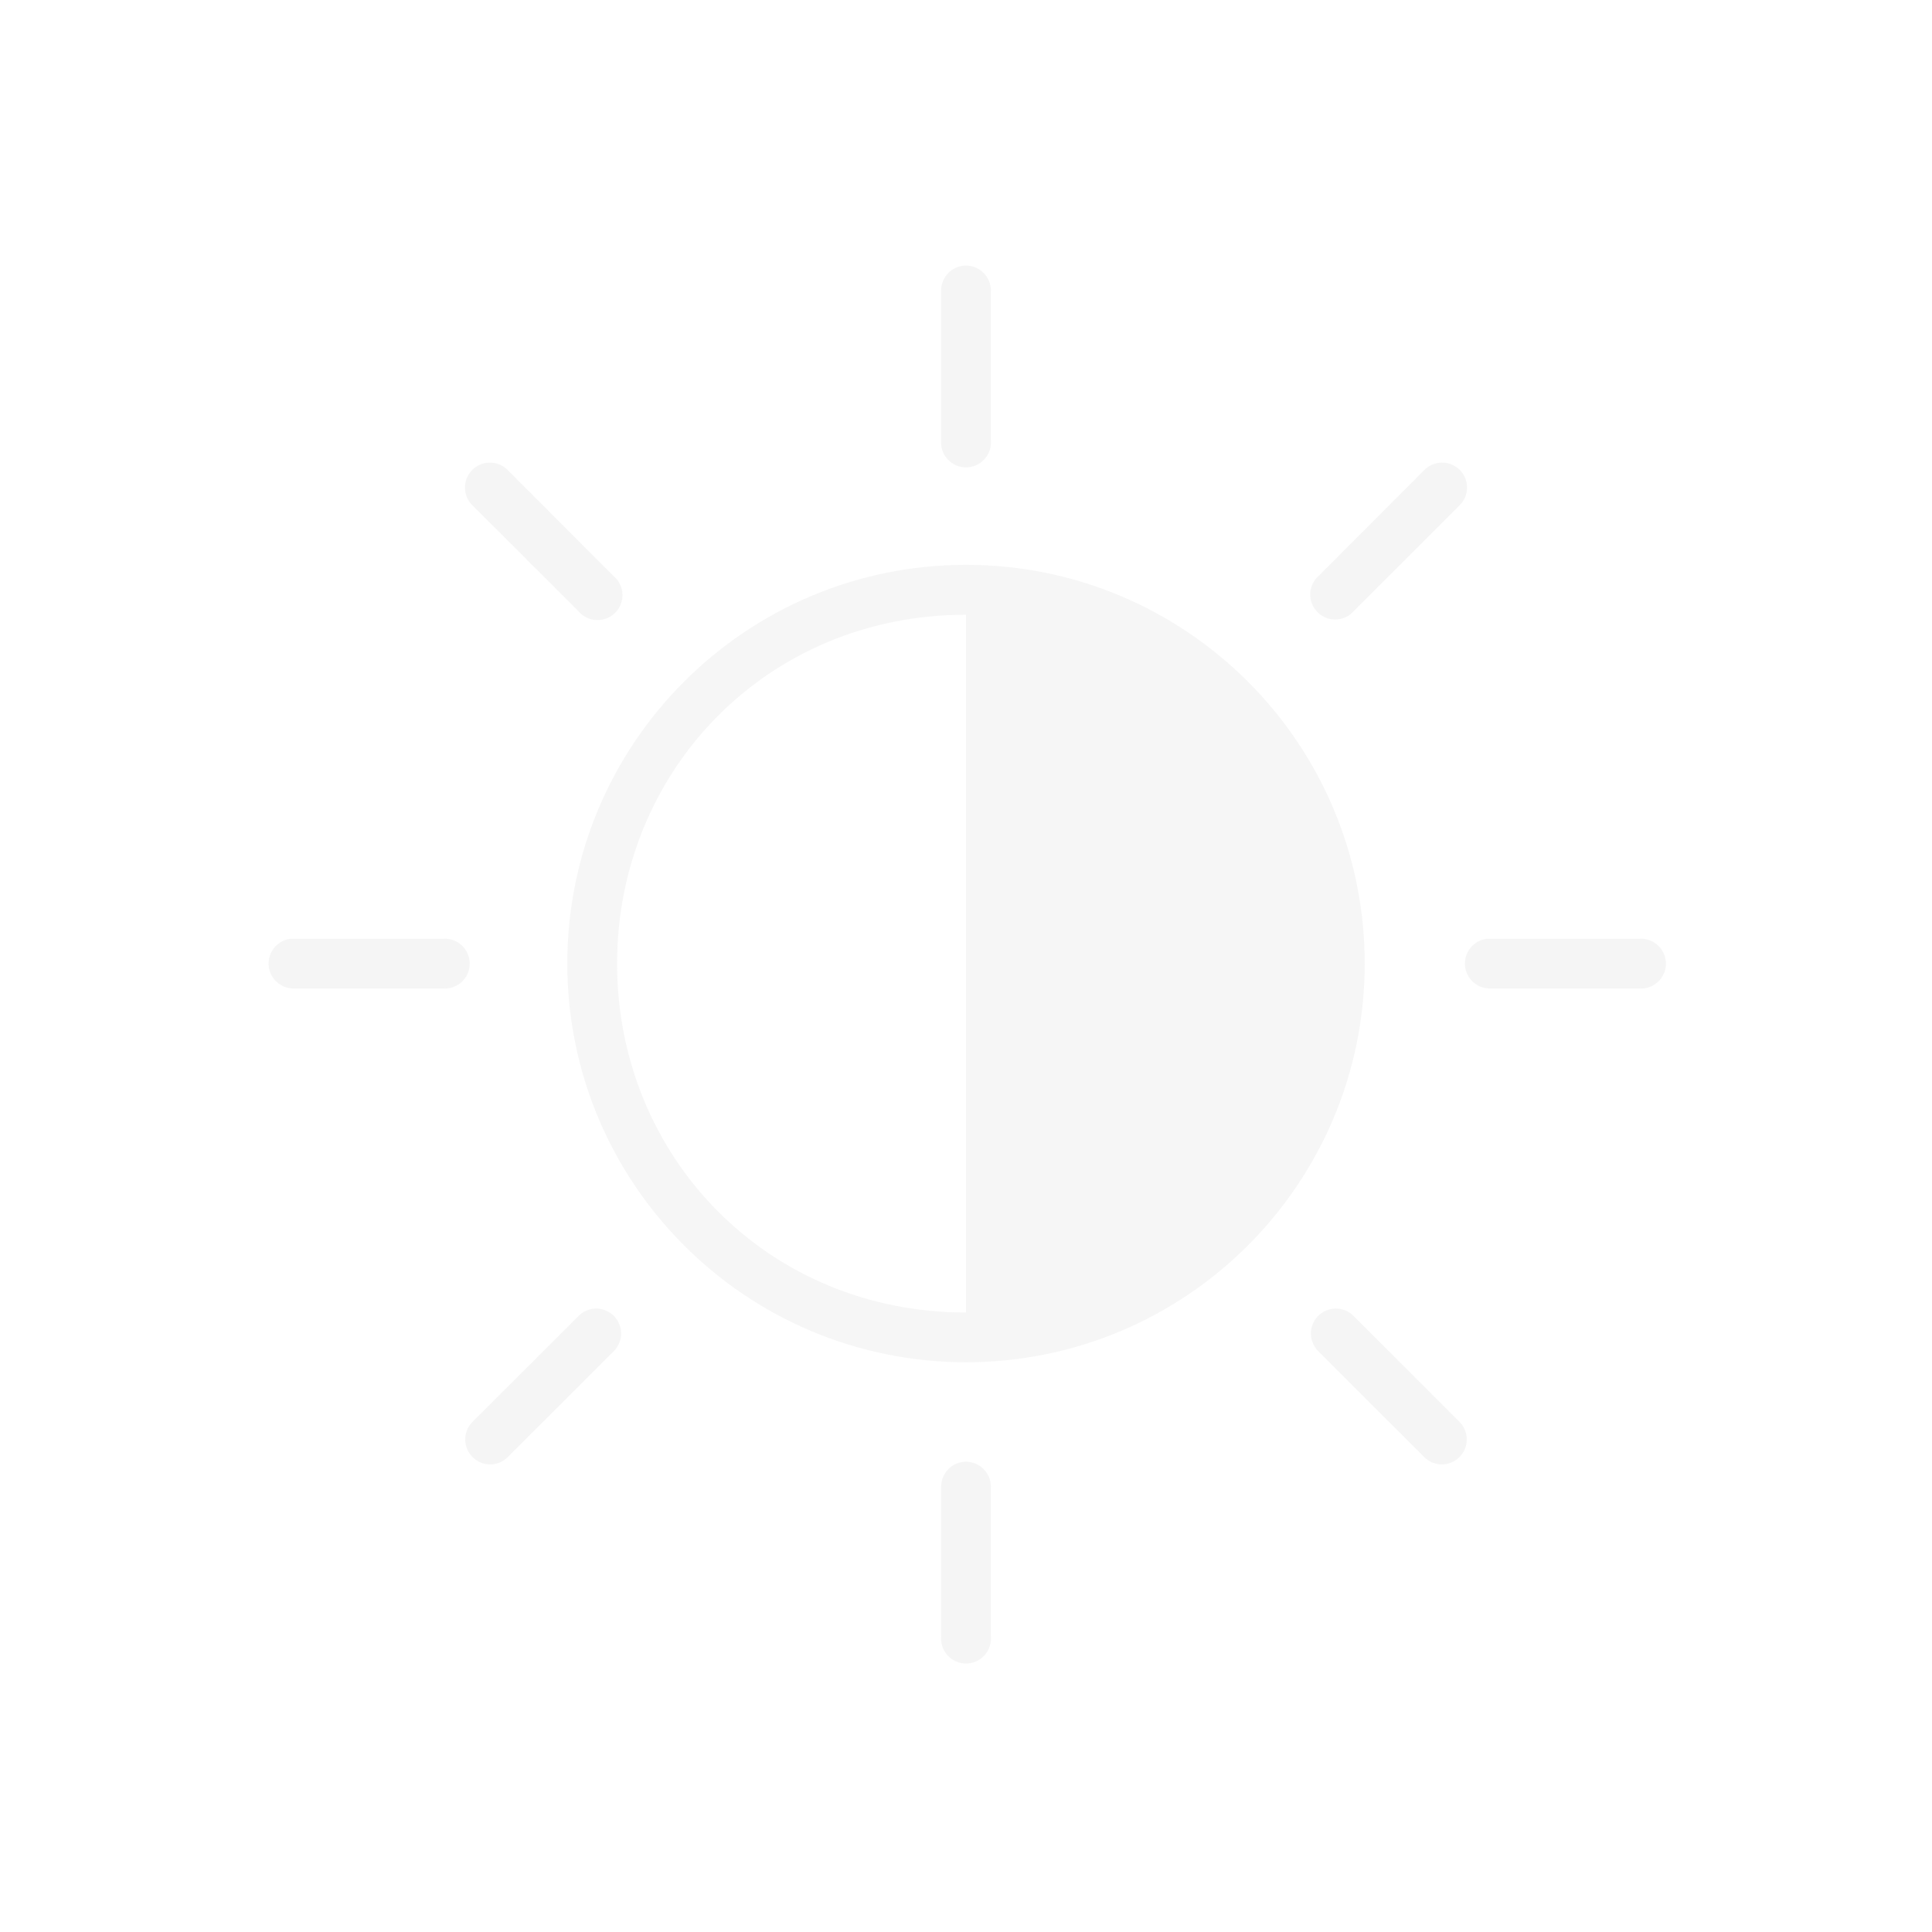 <svg width="22" height="22" version="1.1" xmlns="http://www.w3.org/2000/svg">
<defs>
<style id="current-color-scheme" type="text/css">.ColorScheme-Text { color:#dfdfdf; } .ColorScheme-Highlight { color:#4285f4; }</style>
</defs>
<g transform="translate(3 2.973)" fill="#dfdfdf">
<path d="m8 3.459c-2.508 0-4.54 2.034-4.54 4.54s2.032 4.54 4.54 4.54 4.54-2.034 4.54-4.54-2.032-4.54-4.54-4.54zm0 8.514c-2.27 0-3.973-1.782-3.973-3.973s1.703-3.973 3.973-3.973z" opacity=".3" stroke-width=".568"/>
<g opacity=".3" shape-rendering="auto">
<path d="m7.996 0.051a0.284 0.284 0 0 0-0.279 0.287v1.703a0.284 0.284 0 1 0 0.566 0v-1.703a0.284 0.284 0 0 0-0.287-0.287z" color="#000000" color-rendering="auto" dominant-baseline="auto" image-rendering="auto" solid-color="#000000" style="font-feature-settings:normal;font-variant-alternates:normal;font-variant-caps:normal;font-variant-ligatures:normal;font-variant-numeric:normal;font-variant-position:normal;isolation:auto;mix-blend-mode:normal;shape-padding:0;text-decoration-color:#000000;text-decoration-line:none;text-decoration-style:solid;text-indent:0;text-orientation:mixed;text-transform:none;white-space:normal"/>
<path d="m7.996 13.672a0.284 0.284 0 0 0-0.279 0.287v1.703a0.284 0.284 0 1 0 0.566 0v-1.703a0.284 0.284 0 0 0-0.287-0.287z" color="#000000" color-rendering="auto" dominant-baseline="auto" image-rendering="auto" solid-color="#000000" style="font-feature-settings:normal;font-variant-alternates:normal;font-variant-caps:normal;font-variant-ligatures:normal;font-variant-numeric:normal;font-variant-position:normal;isolation:auto;mix-blend-mode:normal;shape-padding:0;text-decoration-color:#000000;text-decoration-line:none;text-decoration-style:solid;text-indent:0;text-orientation:mixed;text-transform:none;white-space:normal"/>
<path d="m0.309 7.717a0.284 0.284 0 0 0 0.029 0.566h1.703a0.284 0.284 0 1 0 0-0.566h-1.703a0.284 0.284 0 0 0-0.029 0z" color="#000000" color-rendering="auto" dominant-baseline="auto" image-rendering="auto" solid-color="#000000" style="font-feature-settings:normal;font-variant-alternates:normal;font-variant-caps:normal;font-variant-ligatures:normal;font-variant-numeric:normal;font-variant-position:normal;isolation:auto;mix-blend-mode:normal;shape-padding:0;text-decoration-color:#000000;text-decoration-line:none;text-decoration-style:solid;text-indent:0;text-orientation:mixed;text-transform:none;white-space:normal"/>
<path d="m13.932 7.717a0.284 0.284 0 0 0 0.027 0.566h1.703a0.284 0.284 0 1 0 0-0.566h-1.703a0.284 0.284 0 0 0-0.027 0z" color="#000000" color-rendering="auto" dominant-baseline="auto" image-rendering="auto" solid-color="#000000" style="font-feature-settings:normal;font-variant-alternates:normal;font-variant-caps:normal;font-variant-ligatures:normal;font-variant-numeric:normal;font-variant-position:normal;isolation:auto;mix-blend-mode:normal;shape-padding:0;text-decoration-color:#000000;text-decoration-line:none;text-decoration-style:solid;text-indent:0;text-orientation:mixed;text-transform:none;white-space:normal"/>
<path d="m3.779 11.928a0.284 0.284 0 0 0-0.193 0.086l-1.205 1.203a0.284 0.284 0 1 0 0.402 0.402l1.203-1.203a0.284 0.284 0 0 0-0.207-0.488z" color="#000000" color-rendering="auto" dominant-baseline="auto" image-rendering="auto" solid-color="#000000" style="font-feature-settings:normal;font-variant-alternates:normal;font-variant-caps:normal;font-variant-ligatures:normal;font-variant-numeric:normal;font-variant-position:normal;isolation:auto;mix-blend-mode:normal;shape-padding:0;text-decoration-color:#000000;text-decoration-line:none;text-decoration-style:solid;text-indent:0;text-orientation:mixed;text-transform:none;white-space:normal"/>
<path d="m13.412 2.295a0.284 0.284 0 0 0-0.195 0.086l-1.203 1.205a0.284 0.284 0 1 0 0.402 0.4l1.203-1.203a0.284 0.284 0 0 0-0.207-0.488z" color="#000000" color-rendering="auto" dominant-baseline="auto" image-rendering="auto" solid-color="#000000" style="font-feature-settings:normal;font-variant-alternates:normal;font-variant-caps:normal;font-variant-ligatures:normal;font-variant-numeric:normal;font-variant-position:normal;isolation:auto;mix-blend-mode:normal;shape-padding:0;text-decoration-color:#000000;text-decoration-line:none;text-decoration-style:solid;text-indent:0;text-orientation:mixed;text-transform:none;white-space:normal"/>
<path d="m12.211 11.928a0.284 0.284 0 0 0-0.197 0.488l1.203 1.203a0.284 0.284 0 1 0 0.402-0.402l-1.203-1.203a0.284 0.284 0 0 0-0.205-0.086z" color="#000000" color-rendering="auto" dominant-baseline="auto" image-rendering="auto" solid-color="#000000" style="font-feature-settings:normal;font-variant-alternates:normal;font-variant-caps:normal;font-variant-ligatures:normal;font-variant-numeric:normal;font-variant-position:normal;isolation:auto;mix-blend-mode:normal;shape-padding:0;text-decoration-color:#000000;text-decoration-line:none;text-decoration-style:solid;text-indent:0;text-orientation:mixed;text-transform:none;white-space:normal"/>
<path d="m2.578 2.295a0.284 0.284 0 0 0-0.197 0.488l1.205 1.203a0.284 0.284 0 1 0 0.4-0.4l-1.203-1.205a0.284 0.284 0 0 0-0.205-0.086z" color="#000000" color-rendering="auto" dominant-baseline="auto" image-rendering="auto" solid-color="#000000" style="font-feature-settings:normal;font-variant-alternates:normal;font-variant-caps:normal;font-variant-ligatures:normal;font-variant-numeric:normal;font-variant-position:normal;isolation:auto;mix-blend-mode:normal;shape-padding:0;text-decoration-color:#000000;text-decoration-line:none;text-decoration-style:solid;text-indent:0;text-orientation:mixed;text-transform:none;white-space:normal"/>
</g>
</g>
</svg>
